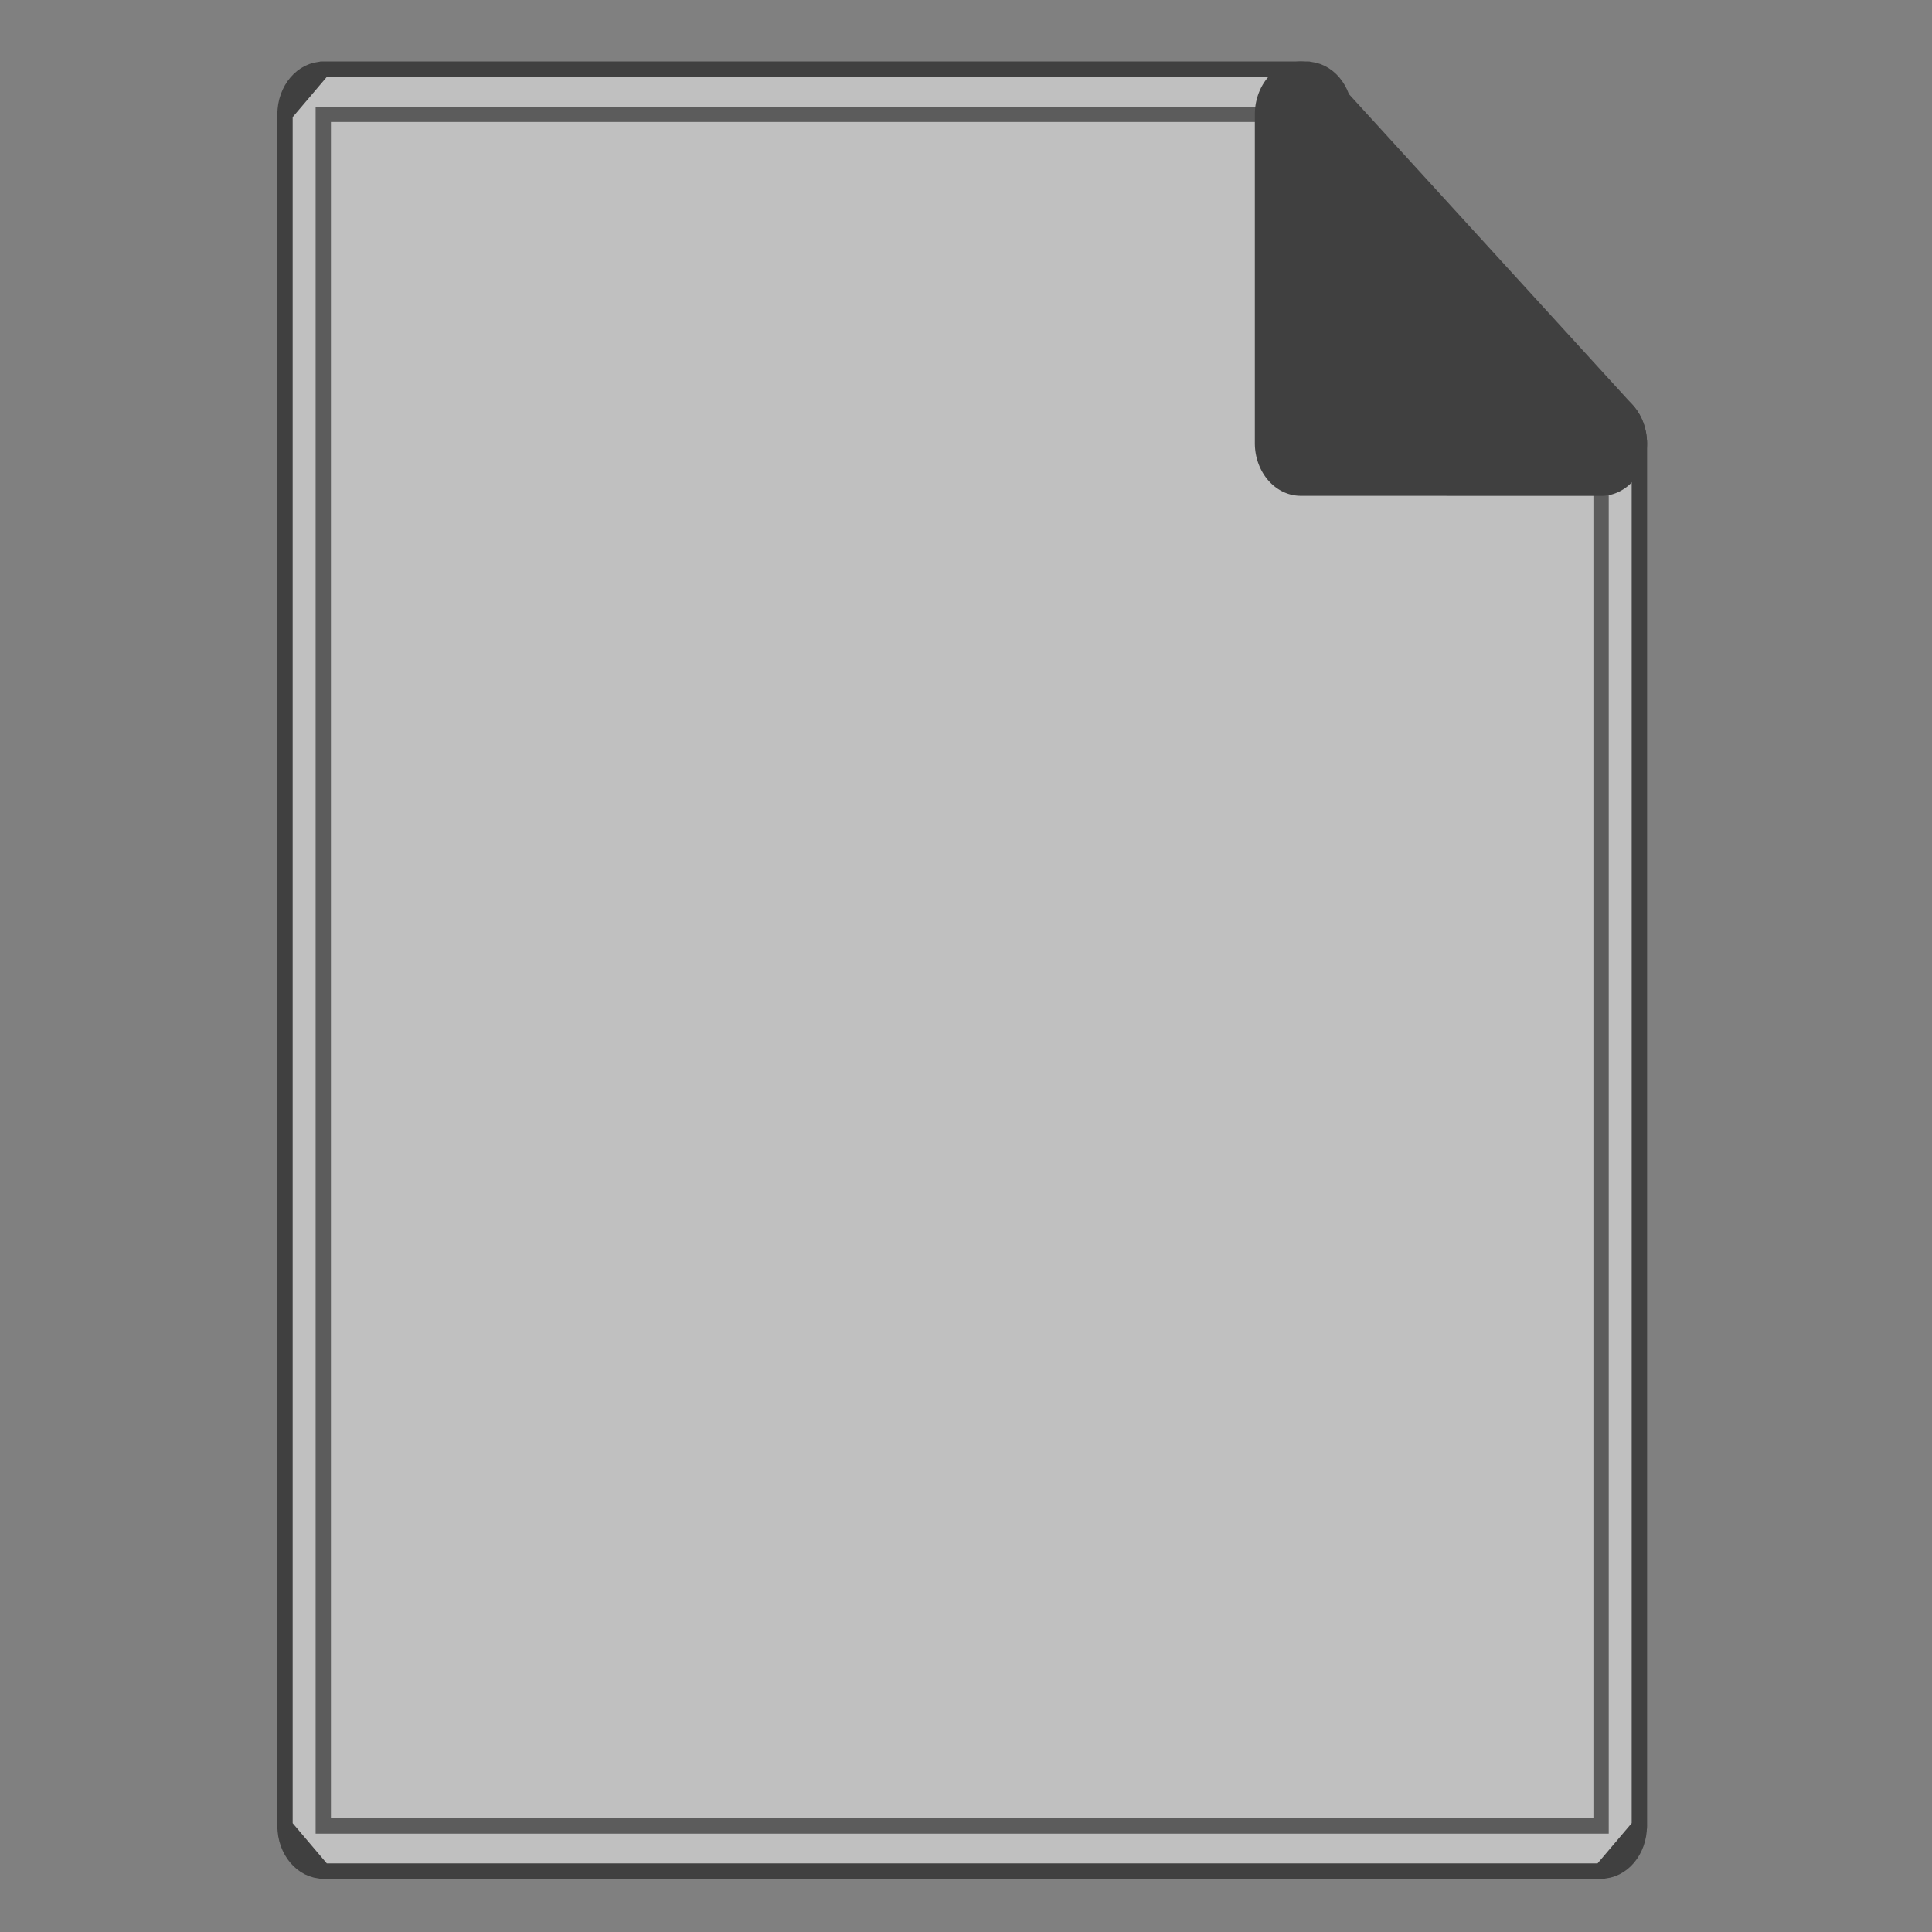 <svg xmlns="http://www.w3.org/2000/svg" viewBox="0 0 505 505"><rect x="0" y="0" width="505" height="505" fill="#808080" stroke="none"/><defs><style>.a{fill:none;}.b{opacity:0.5;}.c,.d{fill:#fff;}.c,.d,.e{stroke:#000;stroke-miterlimit:10;stroke-width:4px;}.d{opacity:0.78;}</style></defs><title>file</title><rect class="a" width="505" height="505"/><g class="b"><path class="c" d="M84.5,489.08c-5.52,0-10-5.27-10-11.78V29.88c0-6.51,4.48-11.78,10-11.78h257c5.52,0,10,5.27,10,11.78v74.18h67c5.52,0,10,5.27,10,11.77V477.3c0,6.51-4.48,11.78-10,11.78Z"/><polygon class="c" points="84.5 489.08 74.5 477.3 74.5 29.88 84.5 18.1 341.5 18.1 351.5 29.88 351.5 104.06 418.5 104.06 428.5 115.83 428.5 477.3 418.5 489.08 84.5 489.08"/><polygon class="d" points="84.5 29.88 84.5 477.3 418.5 477.3 418.5 115.83 341.5 115.83 341.5 29.88 84.5 29.88"/><path class="e" d="M340,127.6c-5.52,0-10-5.27-10-11.77V29.88c0-4.69,2.36-8.93,6-10.8a8.68,8.68,0,0,1,4-1,9.25,9.25,0,0,1,6.81,3.15l78.5,86a13.28,13.28,0,0,1,2.5,12.93c-1.51,4.5-5.2,7.46-9.31,7.46Z"/><polygon class="e" points="340 29.88 340 115.83 418.5 115.83 340 29.88"/></g></svg>